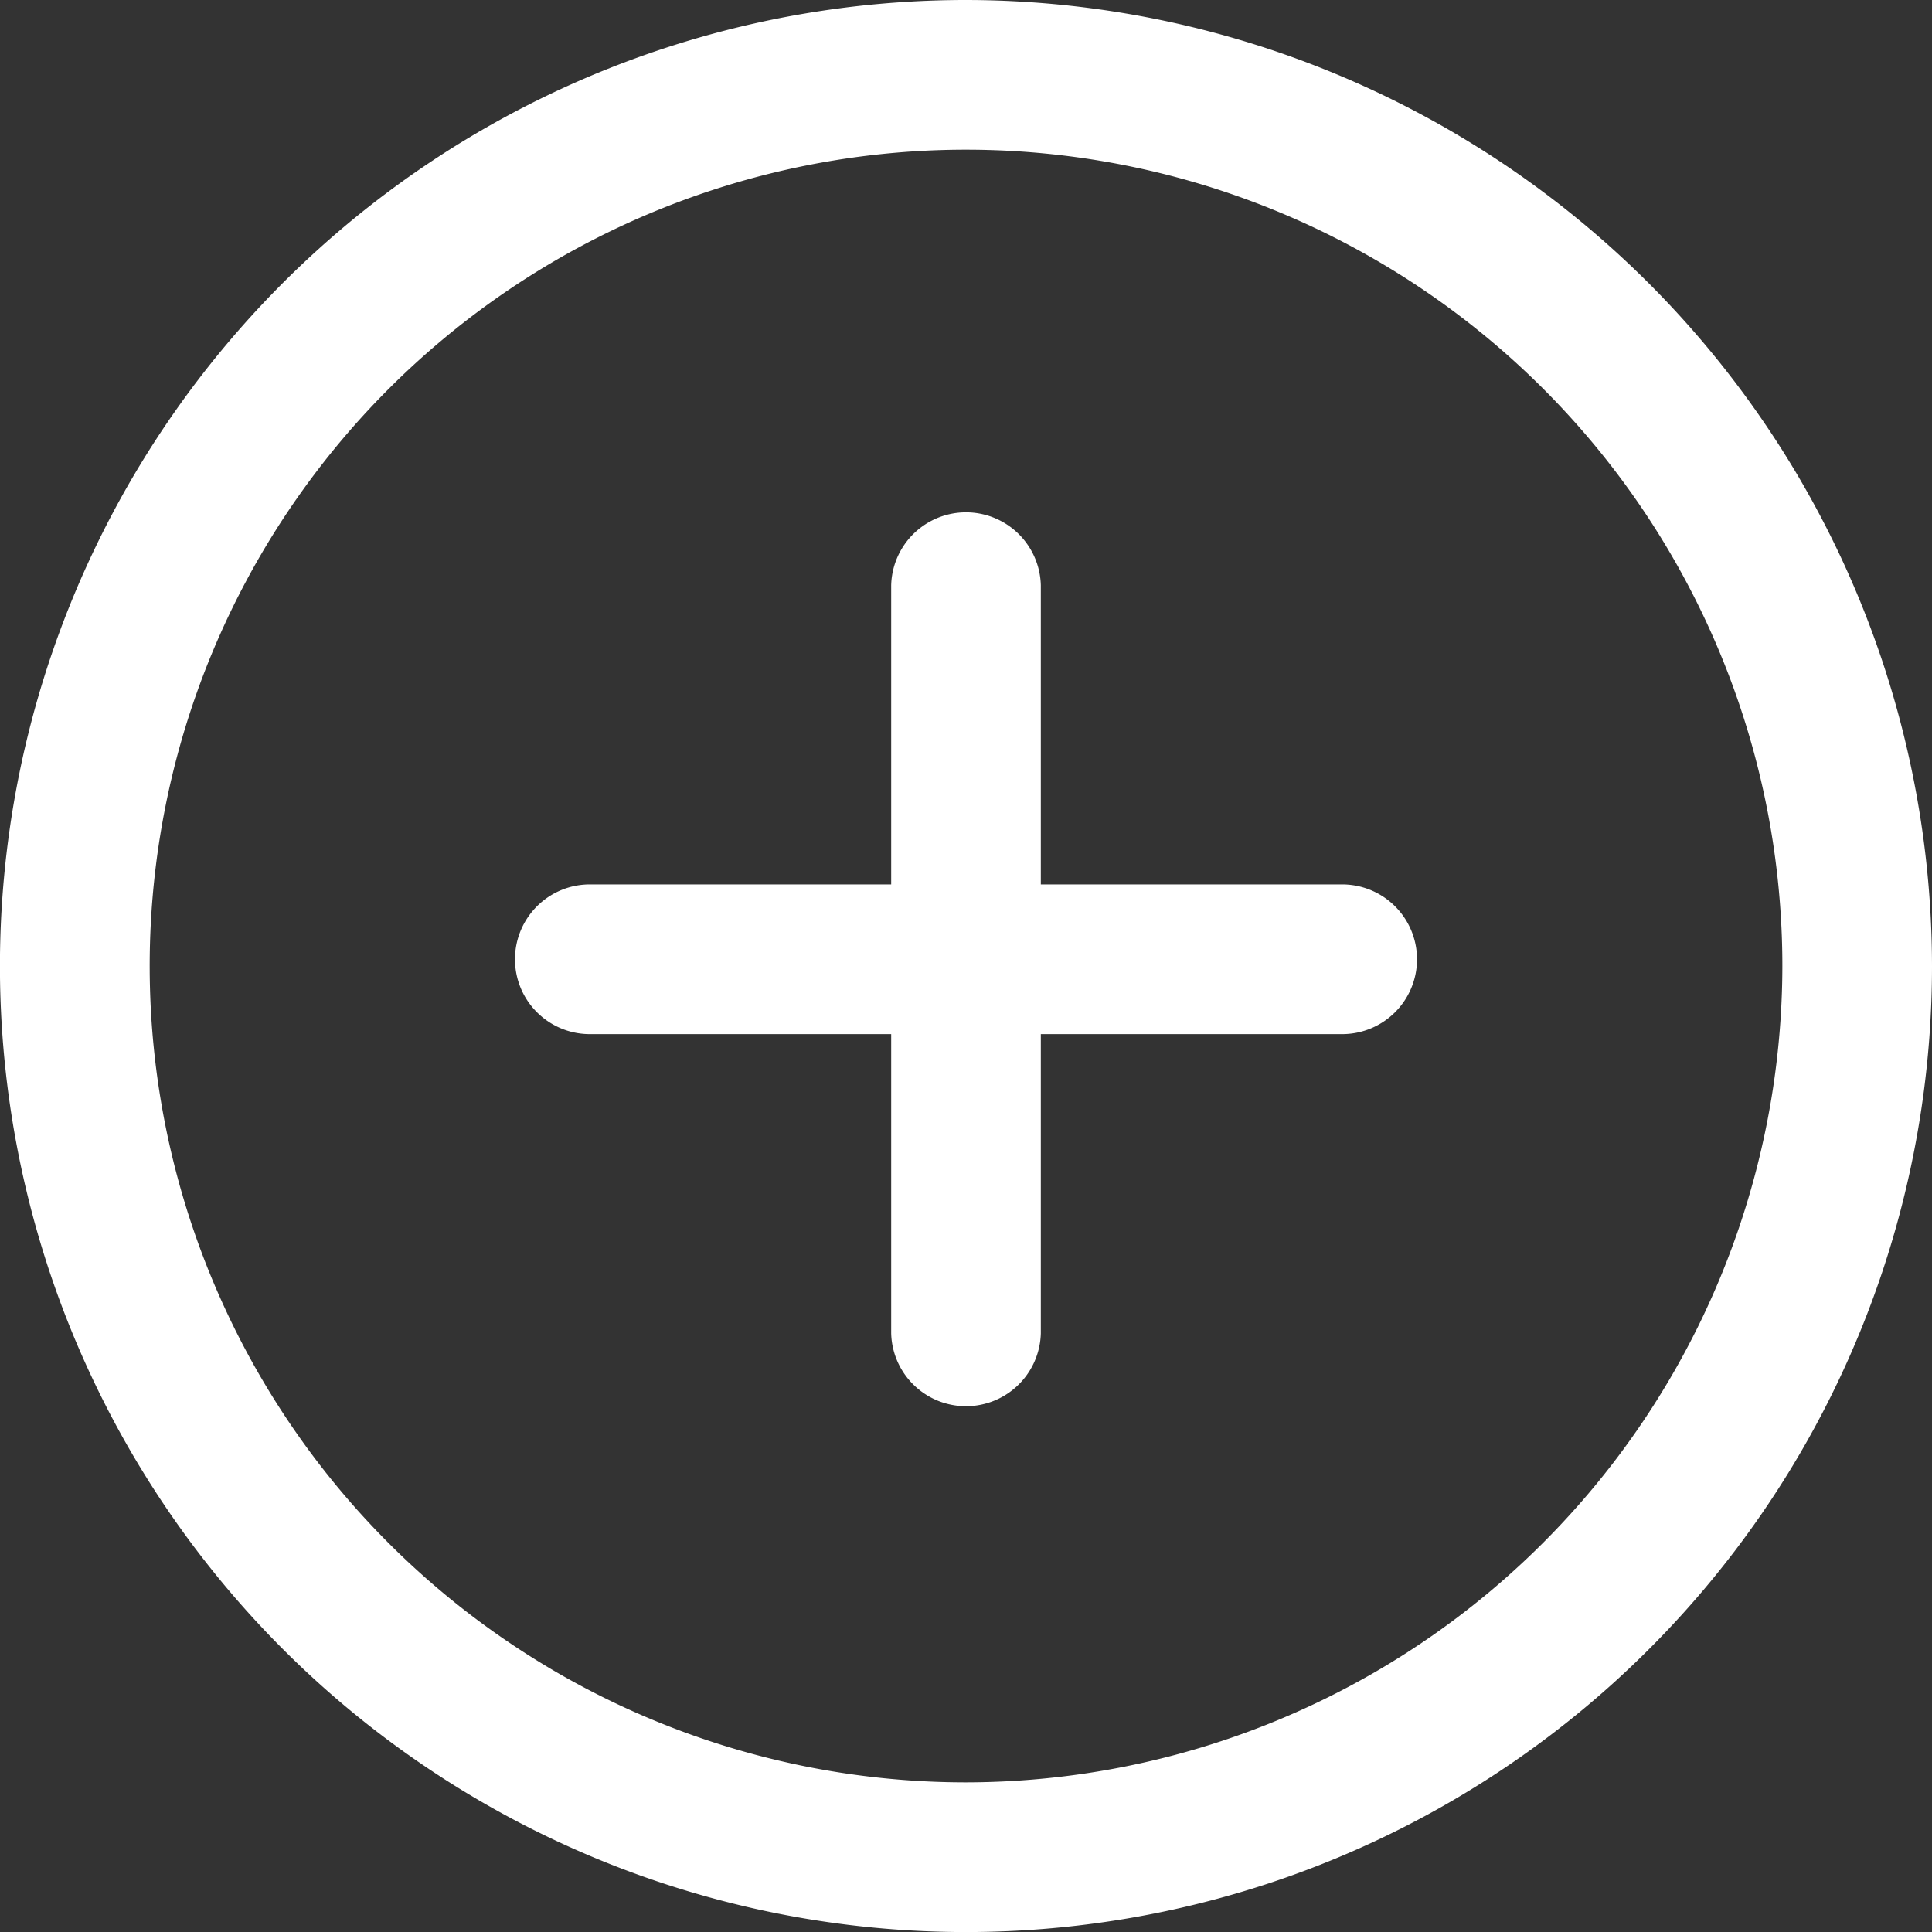 <svg id="add" xmlns="http://www.w3.org/2000/svg" width="34.745" height="34.745" viewBox="0 0 34.745 34.745">
  <rect x="0" y="0" width="34.745" height="34.745" fill="#333333" stroke="none"/>
  <g id="Grupo_259" data-name="Grupo 259">
    <g id="Grupo_258" data-name="Grupo 258">
      <path id="Caminho_139" data-name="Caminho 139" d="M17.373,0A17.373,17.373,0,1,0,34.745,17.373,17.392,17.392,0,0,0,17.373,0Zm0,32.054A14.681,14.681,0,1,1,32.054,17.373,14.7,14.7,0,0,1,17.373,32.054Z" fill="#fff"/>
    </g>
  </g>
  <g id="Grupo_261" data-name="Grupo 261" transform="translate(9.299 9.178)">
    <g id="Grupo_260" data-name="Grupo 260">
      <path id="Caminho_140" data-name="Caminho 140" d="M151.824,141.966h-5.383v-5.383a1.346,1.346,0,0,0-2.691,0v5.383h-5.383a1.346,1.346,0,1,0,0,2.691h5.383v5.383a1.346,1.346,0,0,0,2.691,0v-5.383h5.383a1.346,1.346,0,1,0,0-2.691Z" transform="translate(-137.022 -135.238)" fill="#fff"/>
    </g>
  </g>
</svg>
